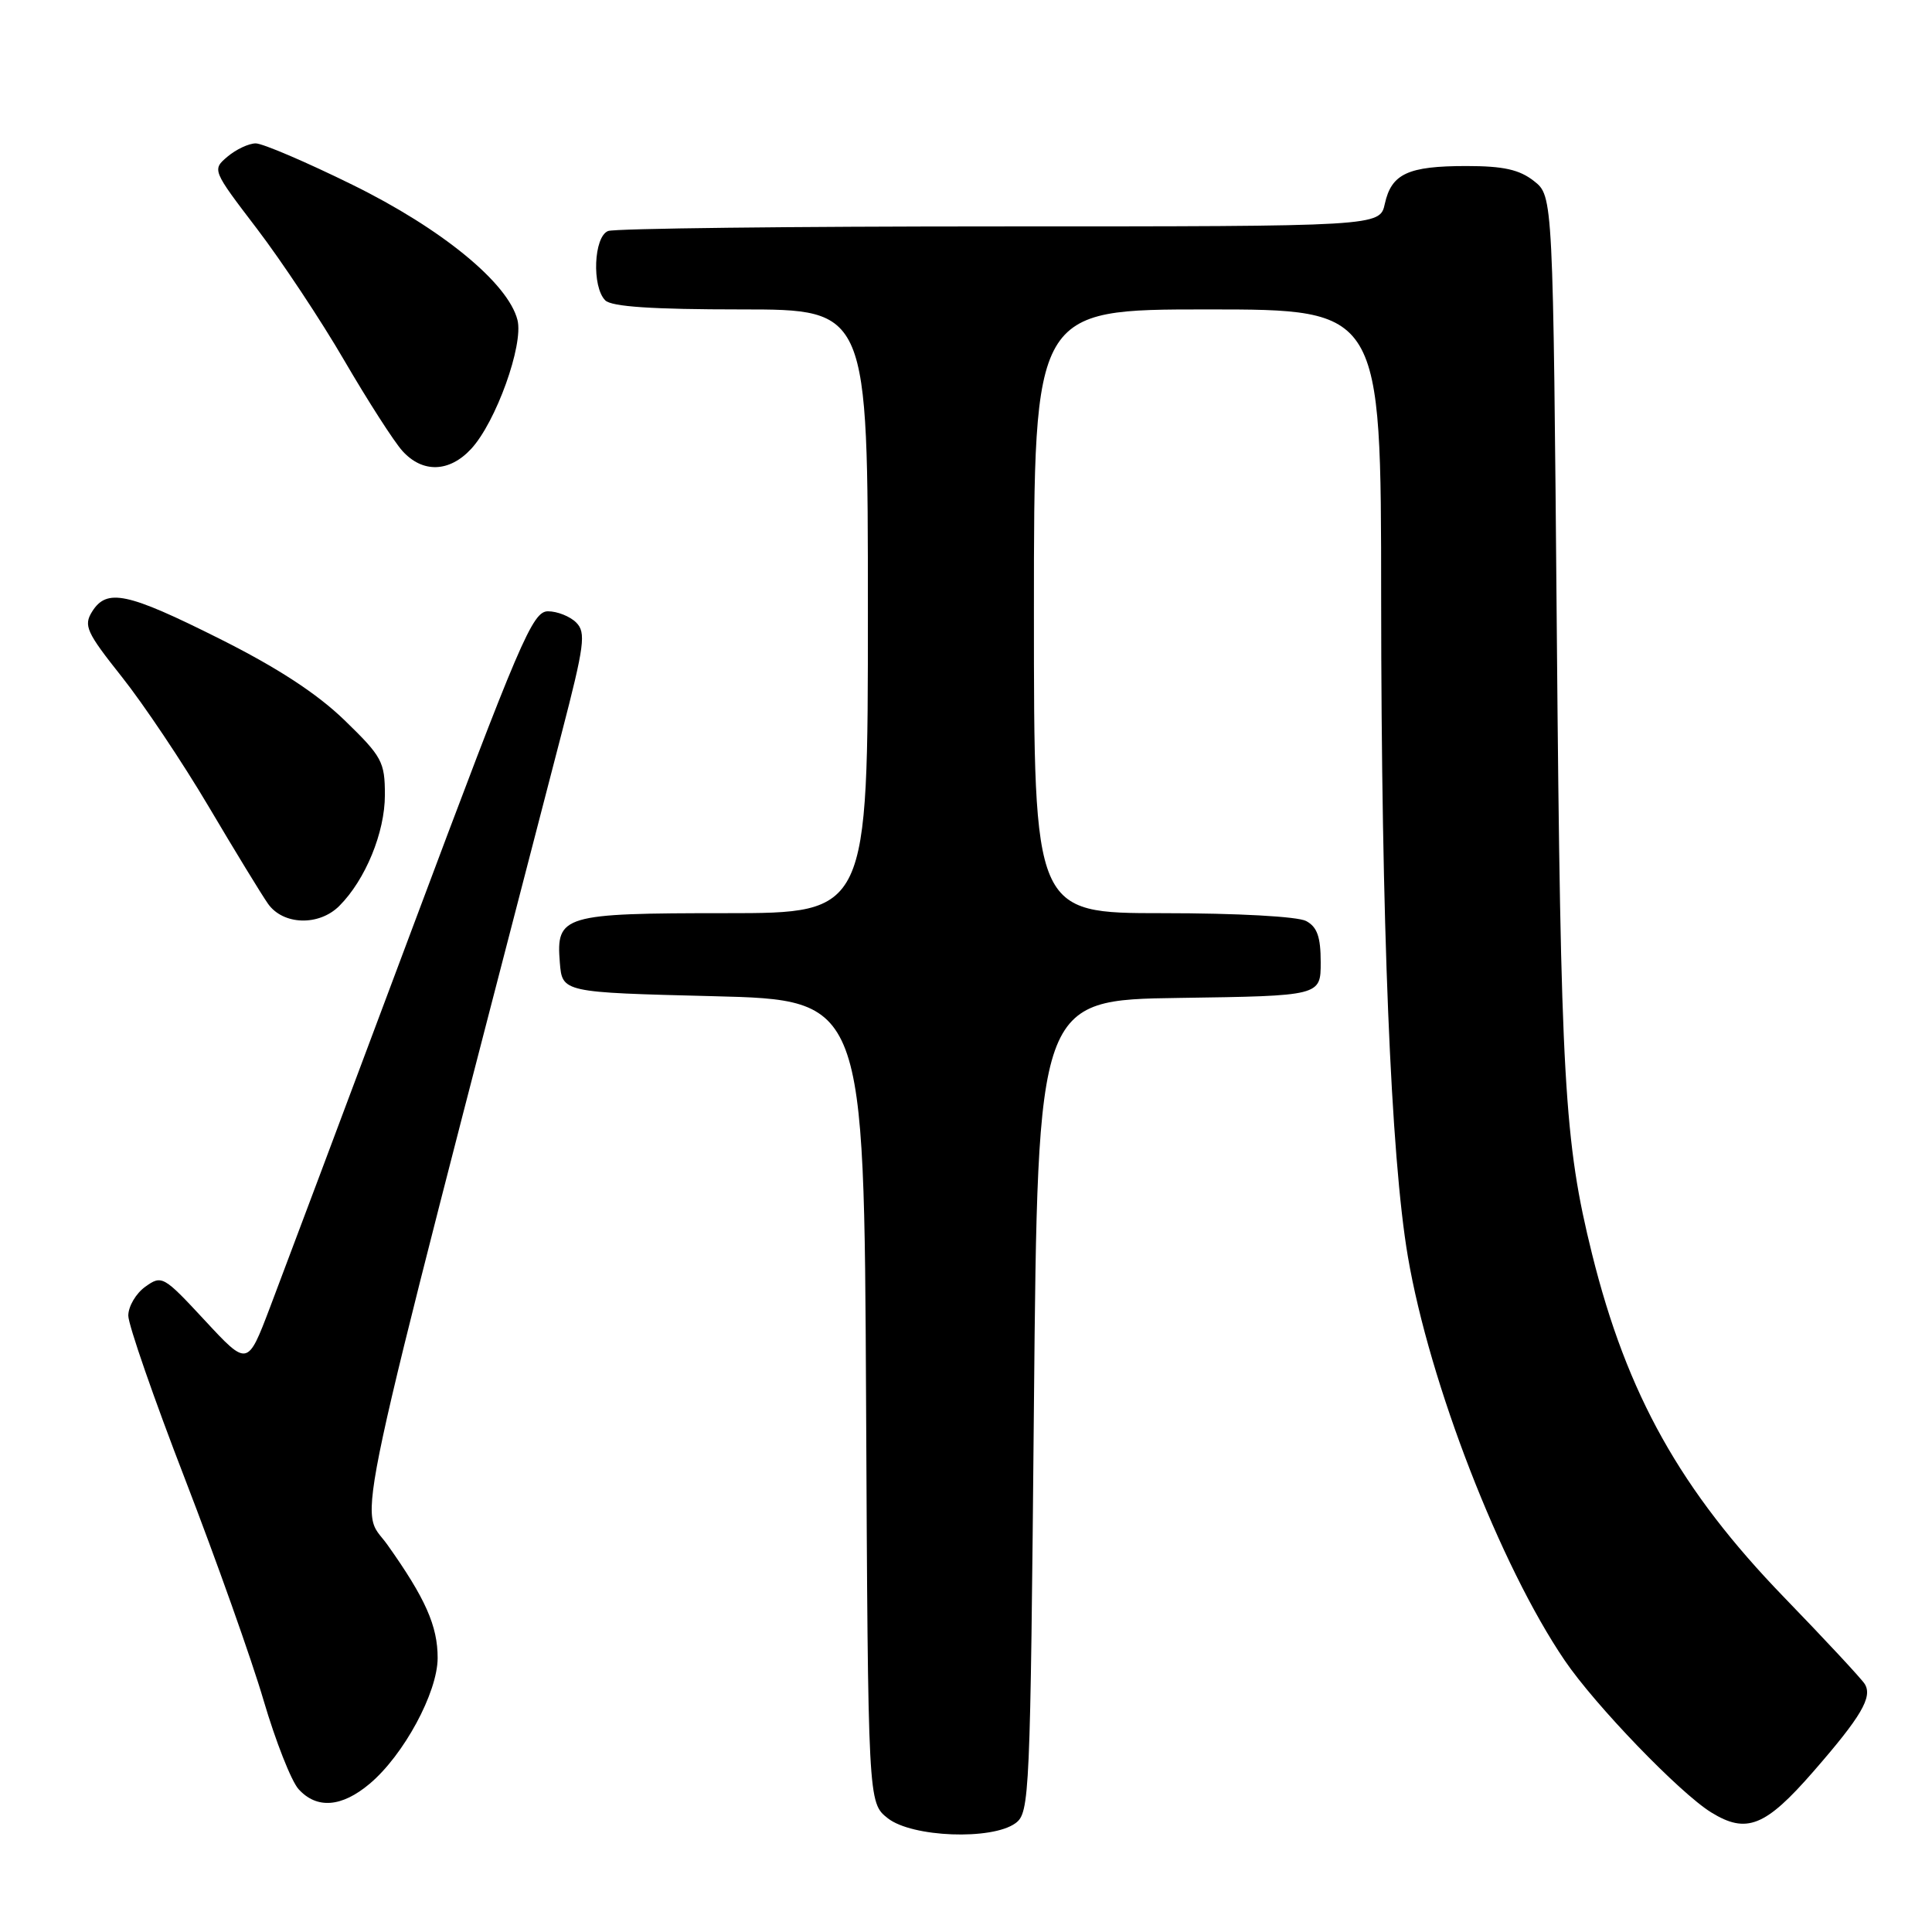 <?xml version="1.0" encoding="UTF-8" standalone="no"?>
<!DOCTYPE svg PUBLIC "-//W3C//DTD SVG 1.1//EN" "http://www.w3.org/Graphics/SVG/1.1/DTD/svg11.dtd" >
<svg xmlns="http://www.w3.org/2000/svg" xmlns:xlink="http://www.w3.org/1999/xlink" version="1.1" viewBox="0 0 256 256">
 <g >
 <path fill="currentColor"
d=" M 134.56 241.58 C 136.43 240.21 136.52 238.16 137.00 186.33 C 137.50 132.50 137.50 132.50 156.25 132.23 C 175.00 131.96 175.00 131.96 175.00 127.51 C 175.00 124.14 174.53 122.82 173.07 122.04 C 171.95 121.44 163.92 121.00 154.07 121.00 C 137.00 121.00 137.00 121.00 137.00 81.00 C 137.00 41.00 137.00 41.00 160.00 41.00 C 183.00 41.00 183.00 41.00 183.01 79.25 C 183.03 122.35 184.28 153.19 186.55 166.50 C 189.41 183.28 198.79 207.45 207.32 220.00 C 211.35 225.94 222.56 237.57 226.74 240.15 C 231.42 243.04 233.92 242.04 240.27 234.75 C 246.63 227.45 248.15 224.86 247.09 223.14 C 246.66 222.45 241.85 217.28 236.40 211.65 C 222.68 197.47 215.58 184.79 210.95 166.14 C 207.27 151.31 206.80 143.18 206.29 84.24 C 205.79 25.98 205.79 25.98 203.26 23.99 C 201.33 22.47 199.21 22.00 194.30 22.00 C 186.57 22.00 184.38 23.02 183.50 26.99 C 182.84 30.00 182.84 30.00 132.50 30.00 C 104.82 30.00 81.45 30.27 80.58 30.61 C 78.67 31.34 78.40 38.00 80.20 39.80 C 81.04 40.64 86.47 41.00 98.20 41.00 C 115.00 41.00 115.00 41.00 115.00 81.00 C 115.00 121.00 115.00 121.00 96.19 121.00 C 74.60 121.00 73.67 121.28 74.18 127.54 C 74.50 131.50 74.50 131.50 94.50 132.00 C 114.50 132.50 114.50 132.50 114.76 185.68 C 115.02 238.87 115.02 238.87 117.64 240.93 C 120.85 243.46 131.44 243.86 134.56 241.58 Z  M 48.98 236.36 C 53.49 232.57 57.98 224.27 57.99 219.70 C 58.00 215.45 56.37 211.78 51.32 204.67 C 47.57 199.39 45.83 207.46 74.40 97.24 C 77.45 85.49 77.67 83.81 76.35 82.49 C 75.53 81.67 73.84 81.00 72.61 81.00 C 70.56 81.00 68.94 84.79 54.54 123.25 C 45.84 146.49 37.39 169.00 35.76 173.28 C 32.80 181.06 32.80 181.06 27.15 174.97 C 21.66 169.05 21.44 168.93 19.25 170.50 C 18.01 171.39 17.00 173.11 17.00 174.33 C 17.00 175.54 20.39 185.31 24.53 196.02 C 28.66 206.73 33.35 219.92 34.93 225.32 C 36.52 230.72 38.60 236.01 39.56 237.07 C 41.97 239.73 45.27 239.48 48.98 236.36 Z  M 44.96 120.04 C 48.42 116.58 51.00 110.30 51.00 105.35 C 51.00 100.94 50.63 100.26 45.65 95.43 C 41.98 91.88 36.75 88.47 29.06 84.62 C 16.84 78.50 14.15 77.93 12.20 81.05 C 11.05 82.90 11.46 83.79 16.13 89.67 C 19.00 93.28 24.18 101.01 27.64 106.86 C 31.10 112.71 34.64 118.51 35.51 119.75 C 37.51 122.59 42.26 122.74 44.96 120.04 Z  M 62.43 59.48 C 65.71 55.94 69.39 45.70 68.57 42.41 C 67.34 37.52 58.55 30.31 46.69 24.48 C 40.56 21.46 34.80 19.00 33.89 19.00 C 32.97 19.00 31.29 19.79 30.15 20.75 C 28.10 22.49 28.11 22.53 34.04 30.30 C 37.31 34.59 42.54 42.46 45.64 47.80 C 48.75 53.13 52.20 58.51 53.32 59.75 C 55.99 62.71 59.54 62.60 62.43 59.48 Z "/>
</g>
</svg>